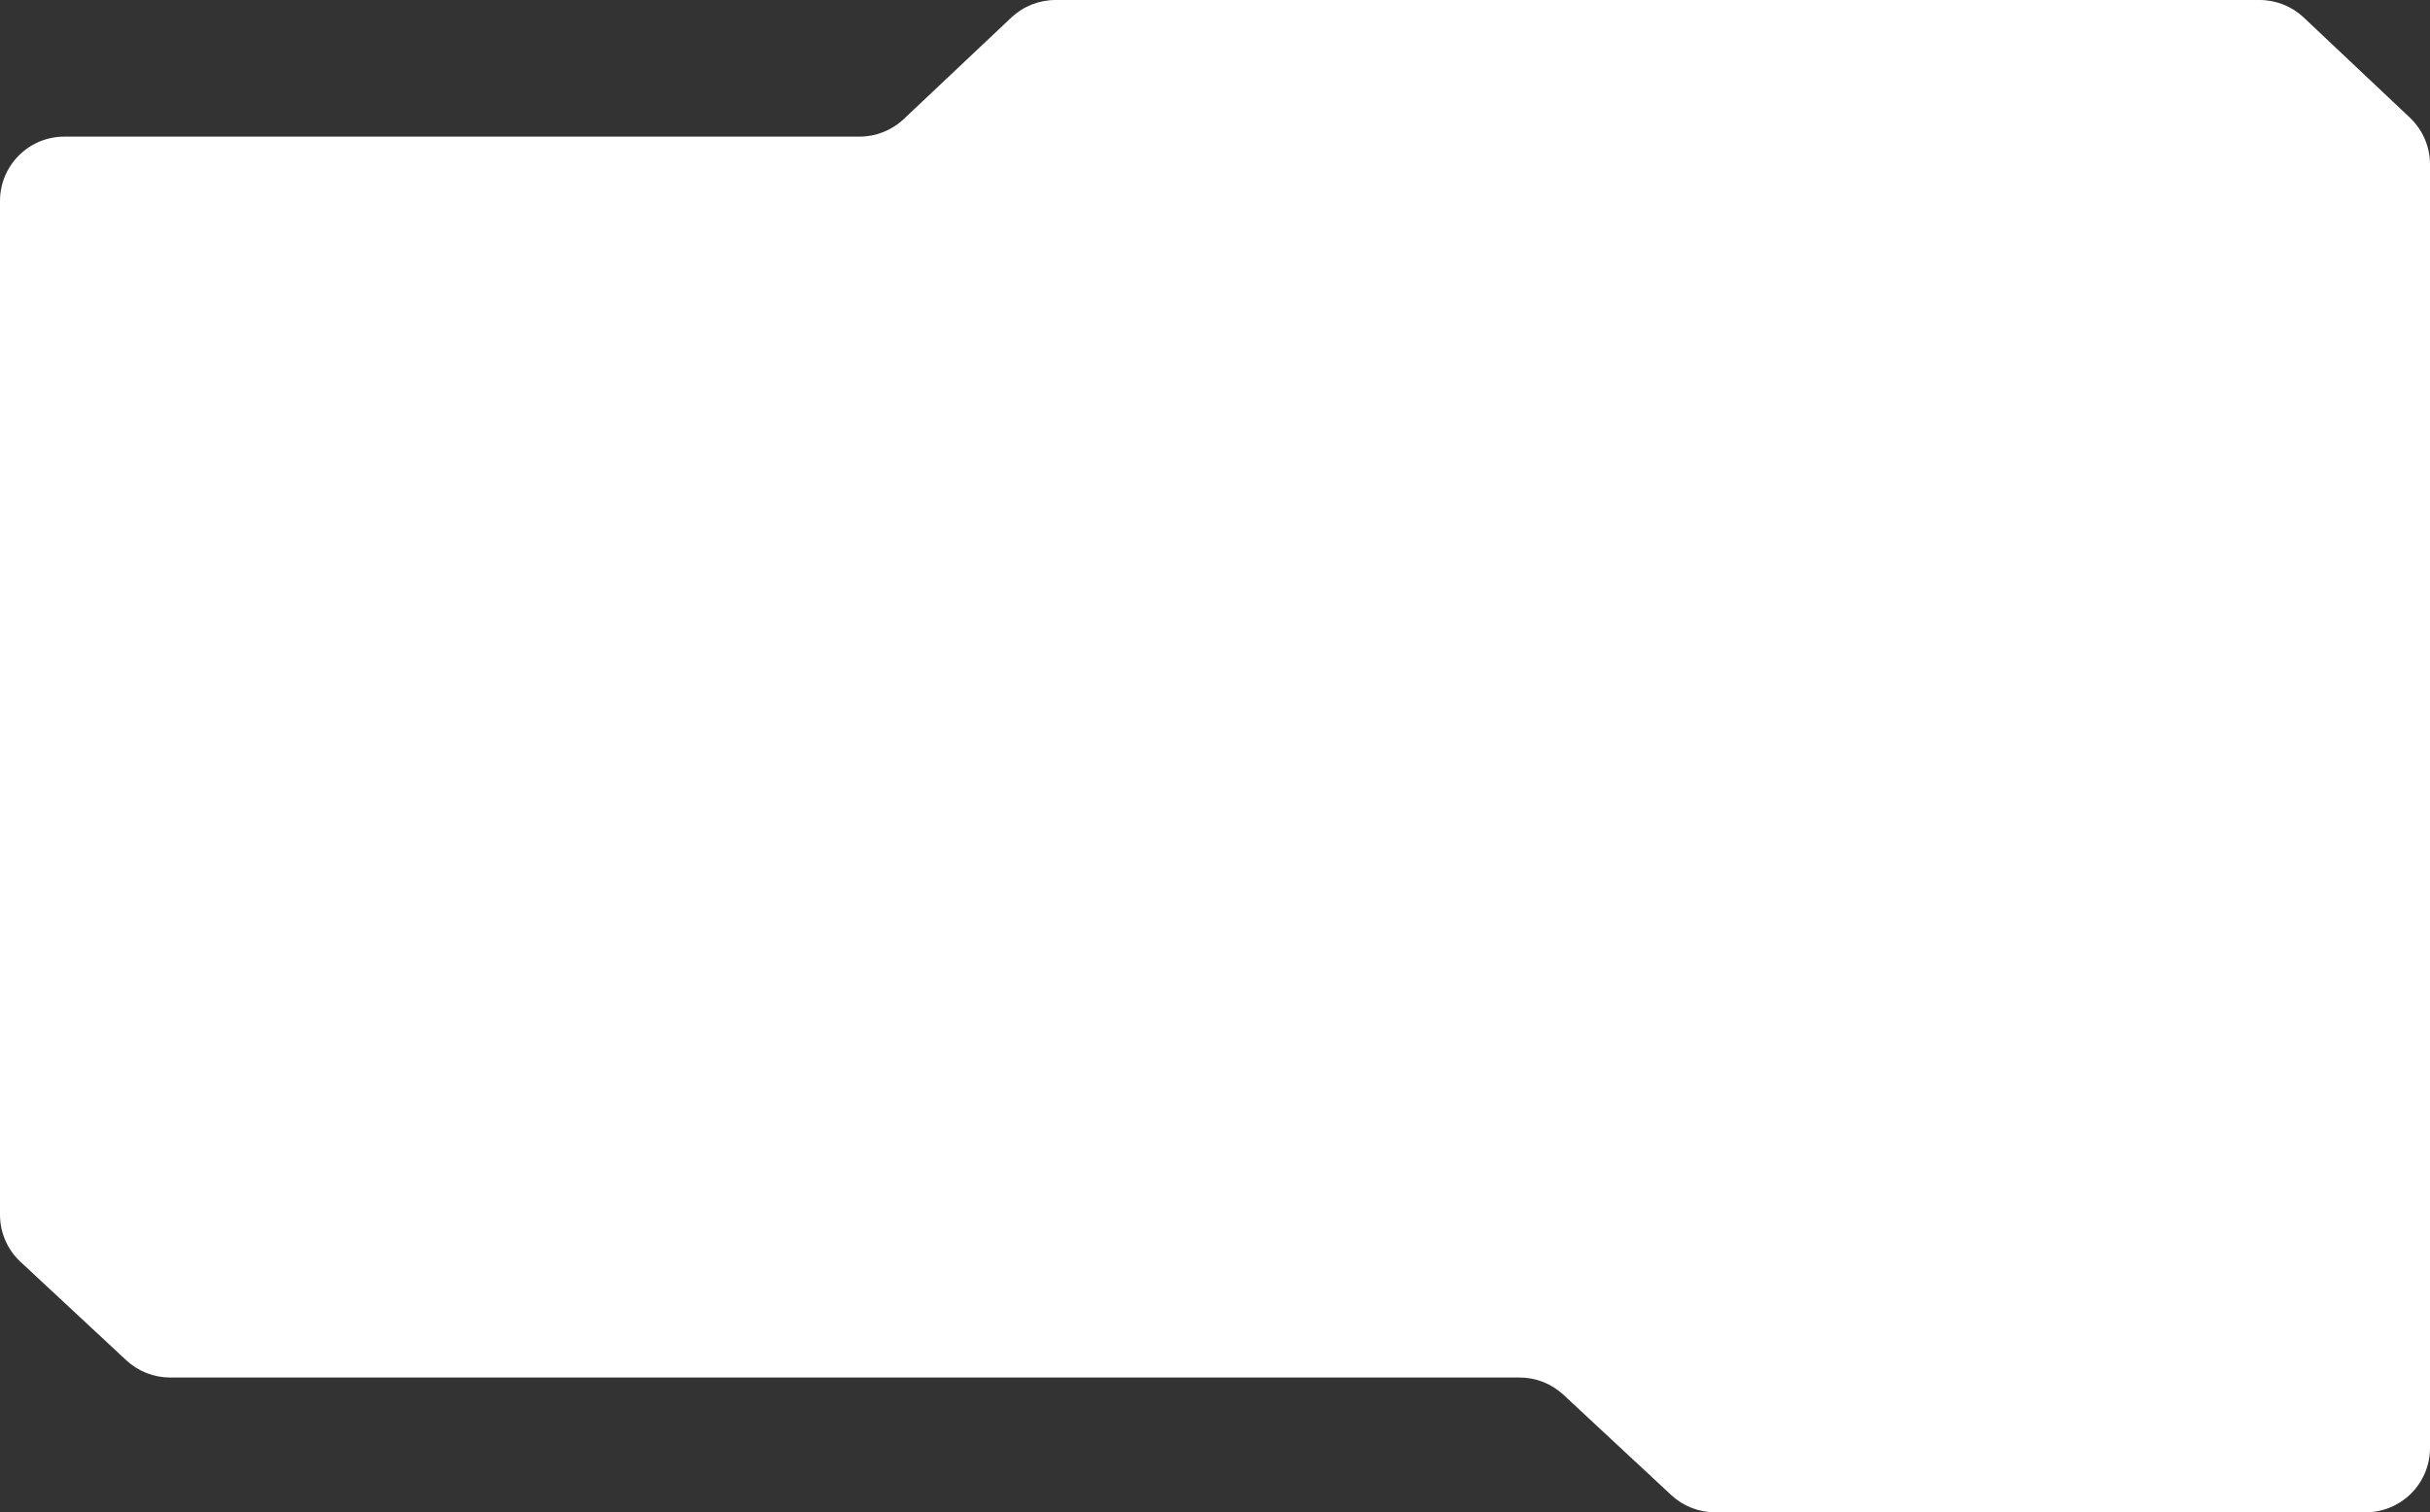 <svg width="604" height="376" viewBox="0 0 604 376" fill="none" xmlns="http://www.w3.org/2000/svg">
<rect x="0" y="0" width="604" height="376" fill="#333333" stroke="none"/>
<path d="M604 360C604 368.837 596.837 376 588 376H426.294C422.249 376 418.354 374.468 415.393 371.712L388.607 346.783C385.646 344.027 381.751 342.495 377.706 342.495H42.294C38.249 342.495 34.354 340.963 31.393 338.207L5.099 313.736C1.847 310.709 0 306.467 0 302.024V49.97C0 41.134 7.163 33.97 16 33.97H213.643C217.726 33.97 221.654 32.409 224.624 29.607L251.376 4.363C254.346 1.561 258.274 0 262.357 0H561.643C565.726 0 569.654 1.561 572.624 4.363L598.981 29.234C602.184 32.257 604 36.467 604 40.871V360Z" fill="white"/>
</svg>
